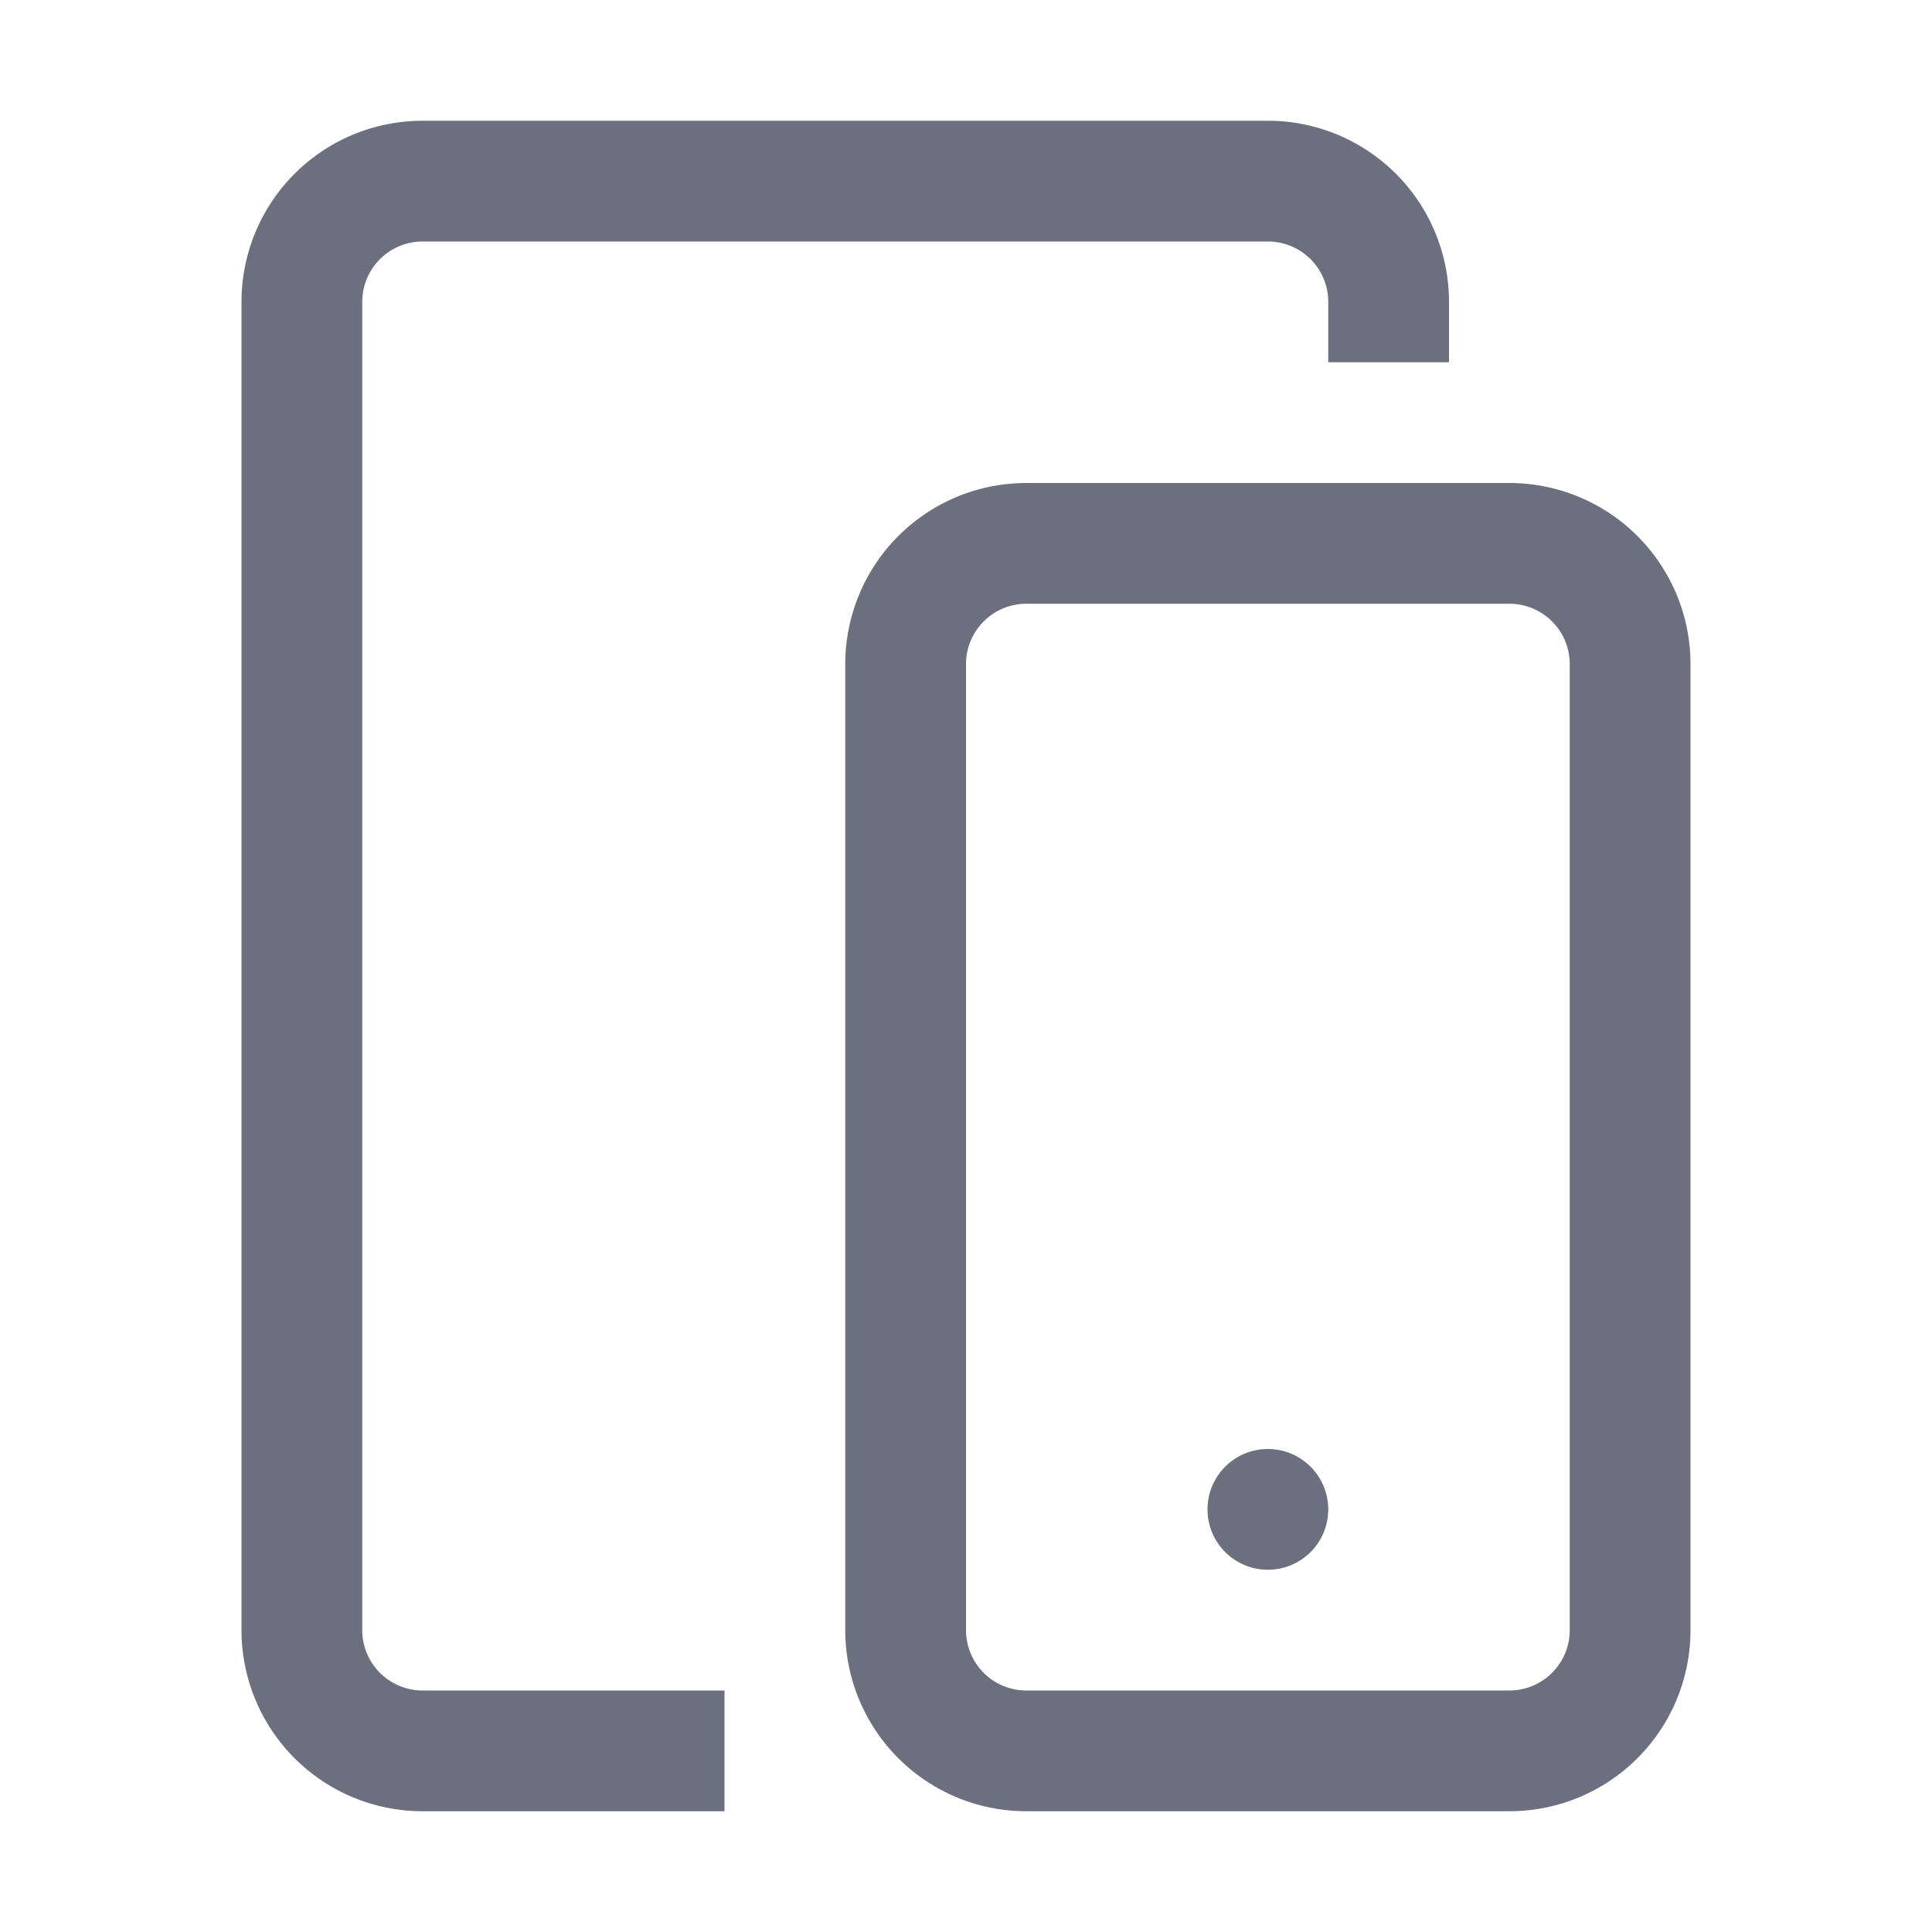<svg width="16" height="16" viewBox="0 0 16 16" fill="none" xmlns="http://www.w3.org/2000/svg"><path d="M13.5 5.5v8a1 1 0 0 1-1 1h-4a1 1 0 0 1-1-1v-8a1 1 0 0 1 1-1h4a1 1 0 0 1 1 1z" stroke="#6C707E" stroke-linecap="round"/><path fill-rule="evenodd" clip-rule="evenodd" d="M3.5 1A1.5 1.5 0 0 0 2 2.5v11A1.5 1.5 0 0 0 3.5 15H6v-1H3.5a.5.5 0 0 1-.5-.5v-11a.5.5 0 0 1 .5-.5h7a.5.5 0 0 1 .5.5V3h1v-.5A1.5 1.5 0 0 0 10.5 1h-7z" fill="#6C707E"/><circle cx="10.5" cy="12.5" r=".5" fill="#6C707E"/></svg>